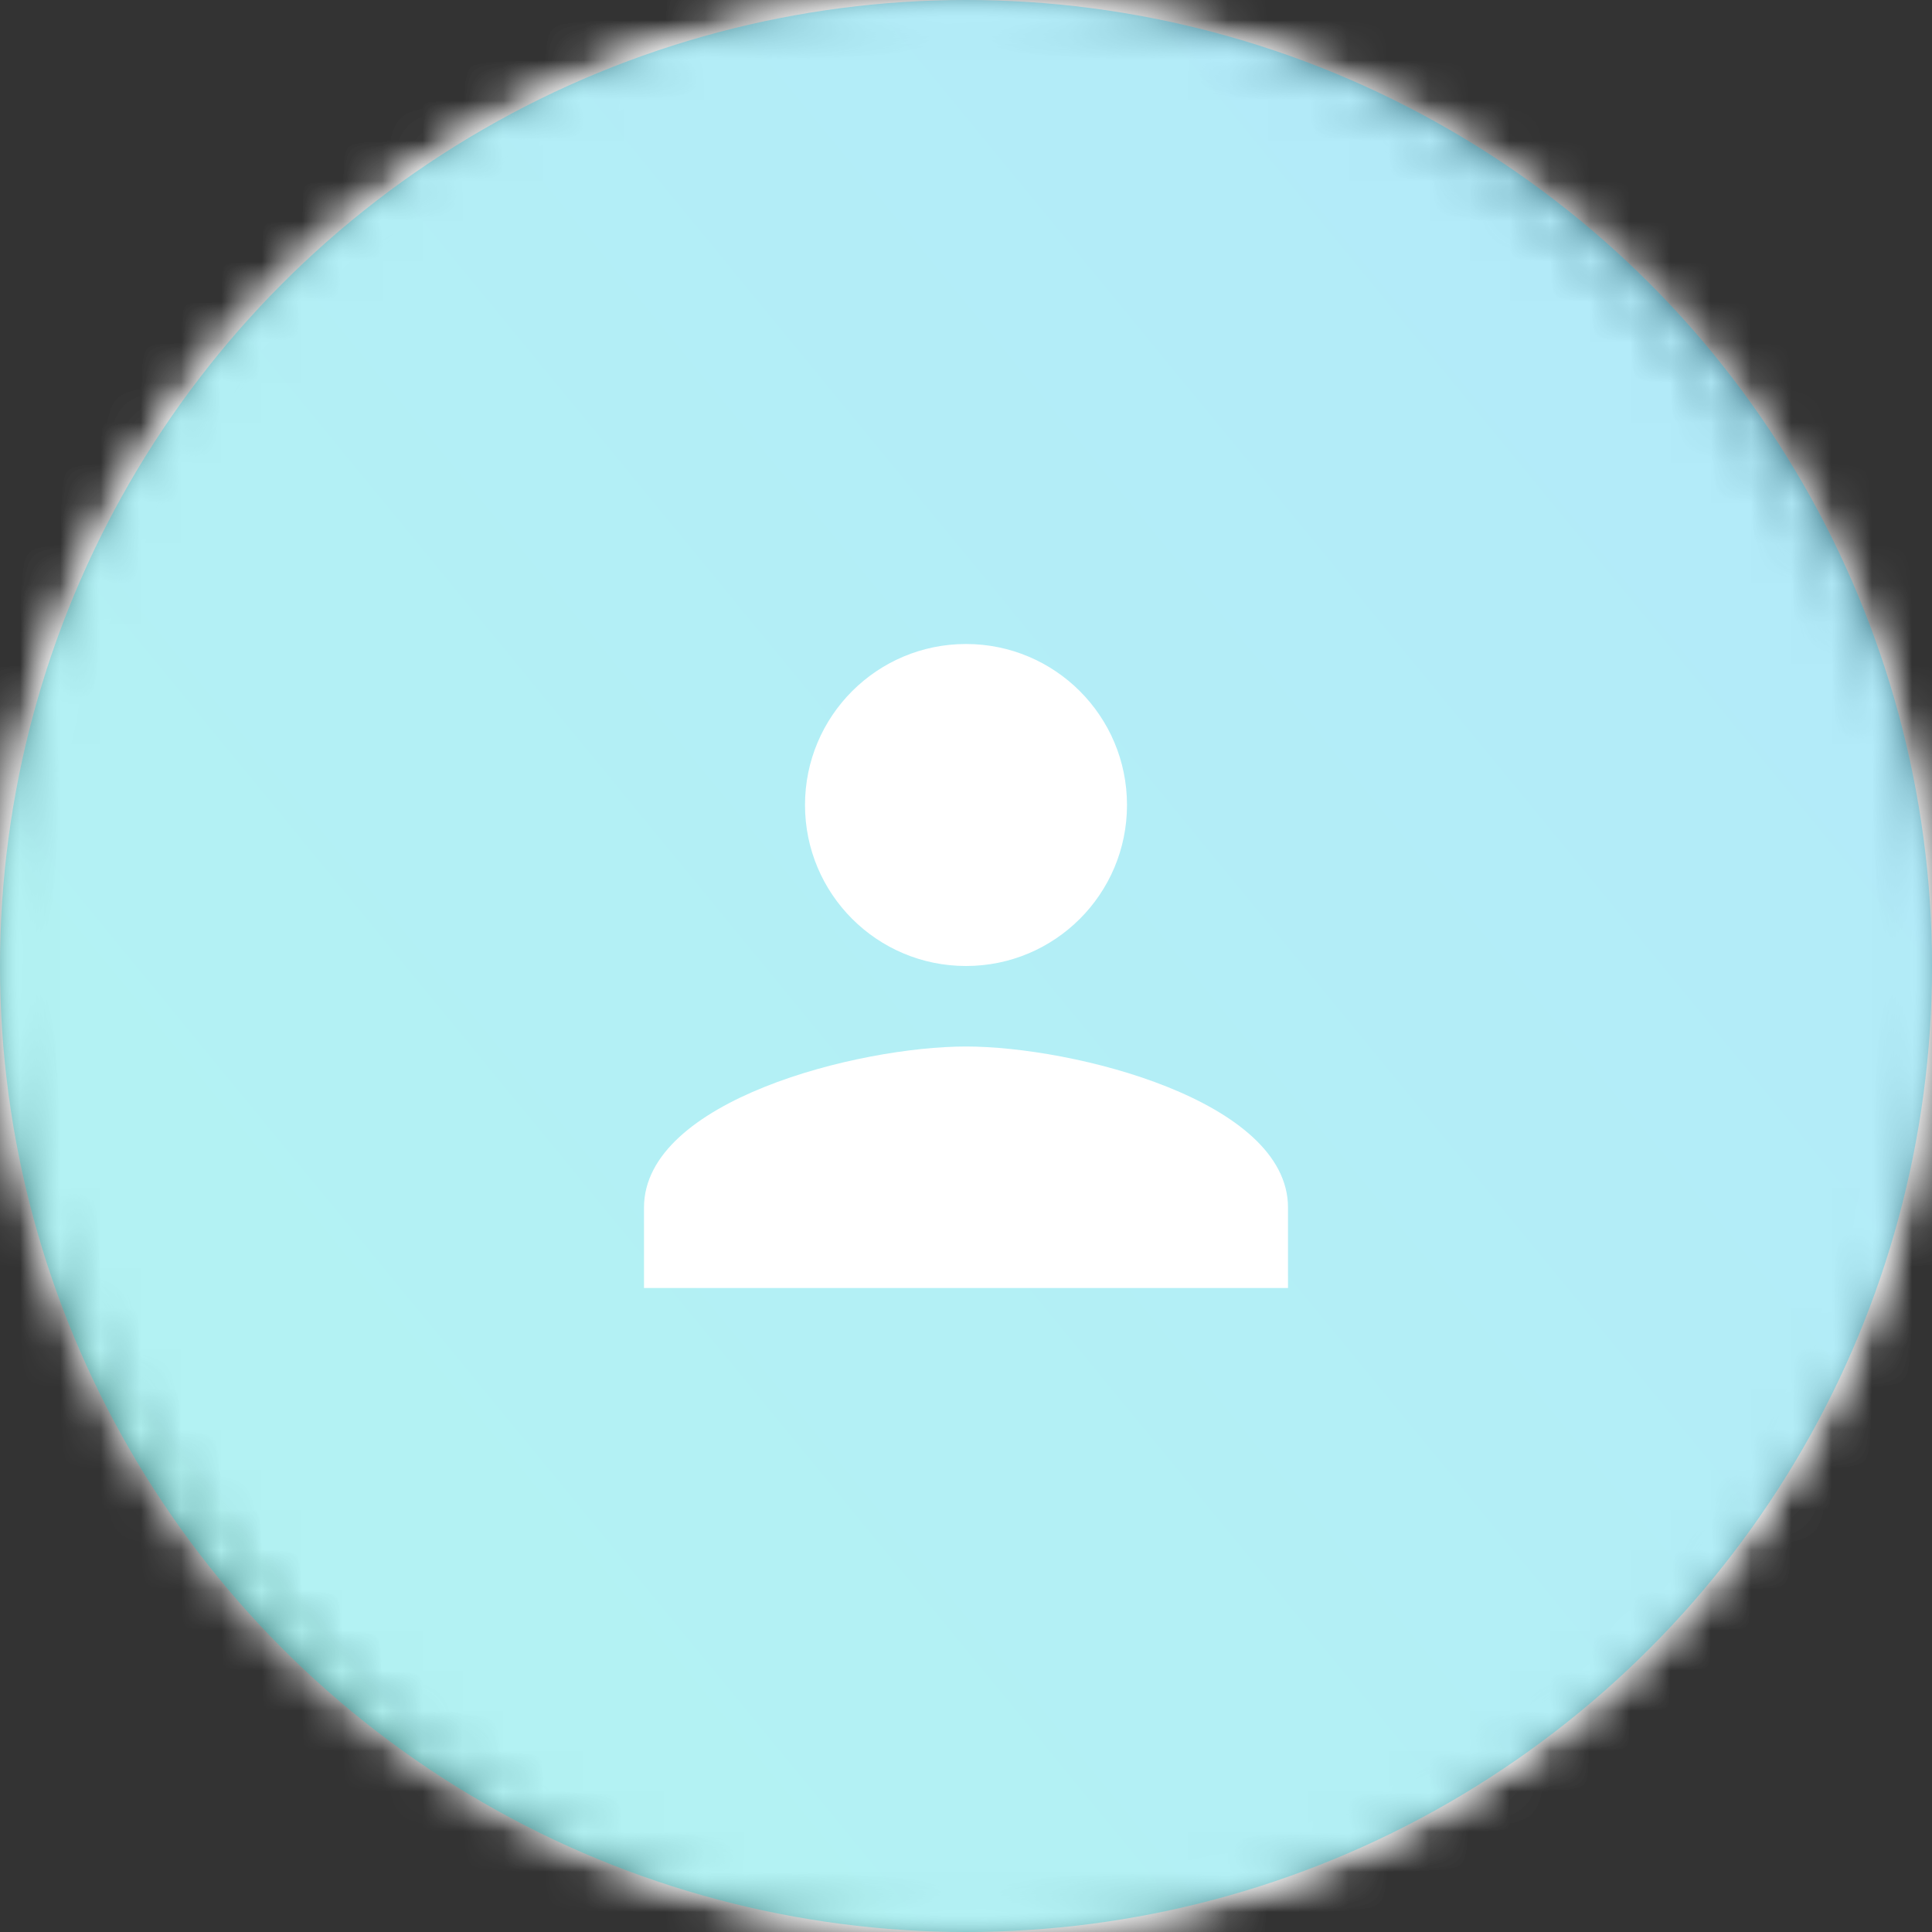 <?xml version="1.0" encoding="UTF-8"?>
<svg width="48px" height="48px" viewBox="0 0 48 48" version="1.1" xmlns="http://www.w3.org/2000/svg" xmlns:xlink="http://www.w3.org/1999/xlink">
    <rect x="0" y="0" width="48" height="48" fill="#333333" stroke="none"/>
    <!-- Generator: Sketch 49.2 (51160) - http://www.bohemiancoding.com/sketch -->
    <title>ic_data_profile</title>
    <desc>Created with Sketch.</desc>
    <defs>
        <rect id="path-1" x="0" y="0" width="48" height="48" rx="24"></rect>
        <path d="M24,0 C37.255,-2.4348735e-15 48,10.745 48,24 C48,37.255 37.255,48 24,48 C10.745,48 1.623249e-15,37.255 0,24 C-1.623249e-15,10.745 10.745,2.4348735e-15 24,0 Z M24,1 C11.297,1 1,11.297 1,24 C1,36.703 11.297,47 24,47 C36.703,47 47,36.703 47,24 C47,11.297 36.703,1 24,1 Z" id="path-3"></path>
        <linearGradient x1="0%" y1="100%" x2="148.789%" y2="-22.063%" id="linearGradient-5">
            <stop stop-color="#00DCD0" offset="0%"></stop>
            <stop stop-color="#00A6FD" offset="100%"></stop>
        </linearGradient>
        <circle id="path-6" cx="24" cy="24" r="24"></circle>
    </defs>
    <g id="Dashboard" stroke="none" stroke-width="1" fill="none" fill-rule="evenodd">
        <g id="dashboard-/-full" transform="translate(-1184, -1130)">
            <g id="Activities" transform="translate(1141, 749)">
                <g id="Group-33-Copy-3" transform="translate(37, 355)">
                    <g id="ic_data_profile" transform="translate(6, 26)">
                        <g id="Material-/-Radius:-100">
                            <g id="Elevation"></g>
                            <g id="Color">
                                <mask id="mask-2" fill="white">
                                    <use xlink:href="#path-1"></use>
                                </mask>
                                <g id="Container"></g>
                                <g id="Style-/-Color-/-White" mask="url(#mask-2)" fill="#FFFFFF">
                                    <rect id="Container" x="0" y="0" width="48" height="48"></rect>
                                </g>
                            </g>
                            <g id="Border">
                                <mask id="mask-4" fill="white">
                                    <use xlink:href="#path-3"></use>
                                </mask>
                                <g id="Combined-Shape"></g>
                                <g id="Style-/-Color-/-White" mask="url(#mask-4)" fill="#FFFFFF">
                                    <rect id="Container" x="0" y="0" width="48" height="48"></rect>
                                </g>
                            </g>
                        </g>
                        <g id="Border" opacity="0.3">
                            <mask id="mask-7" fill="white">
                                <use xlink:href="#path-6"></use>
                            </mask>
                            <use fill="url(#linearGradient-5)" xlink:href="#path-6"></use>
                        </g>
                        <g id="ic_person_white_24px" transform="translate(12, 12)">
                            <path d="M12,12 C14.21,12 16,10.21 16,8 C16,5.79 14.21,4 12,4 C9.79,4 8,5.79 8,8 C8,10.21 9.79,12 12,12 Z M12,14 C9.33,14 4,15.34 4,18 L4,20 L20,20 L20,18 C20,15.34 14.67,14 12,14 Z" id="Shape" fill="#FFFFFF" fill-rule="nonzero"></path>
                            <polygon id="Shape" points="0 0 24 0 24 24 0 24"></polygon>
                        </g>
                    </g>
                </g>
            </g>
        </g>
    </g>
</svg>